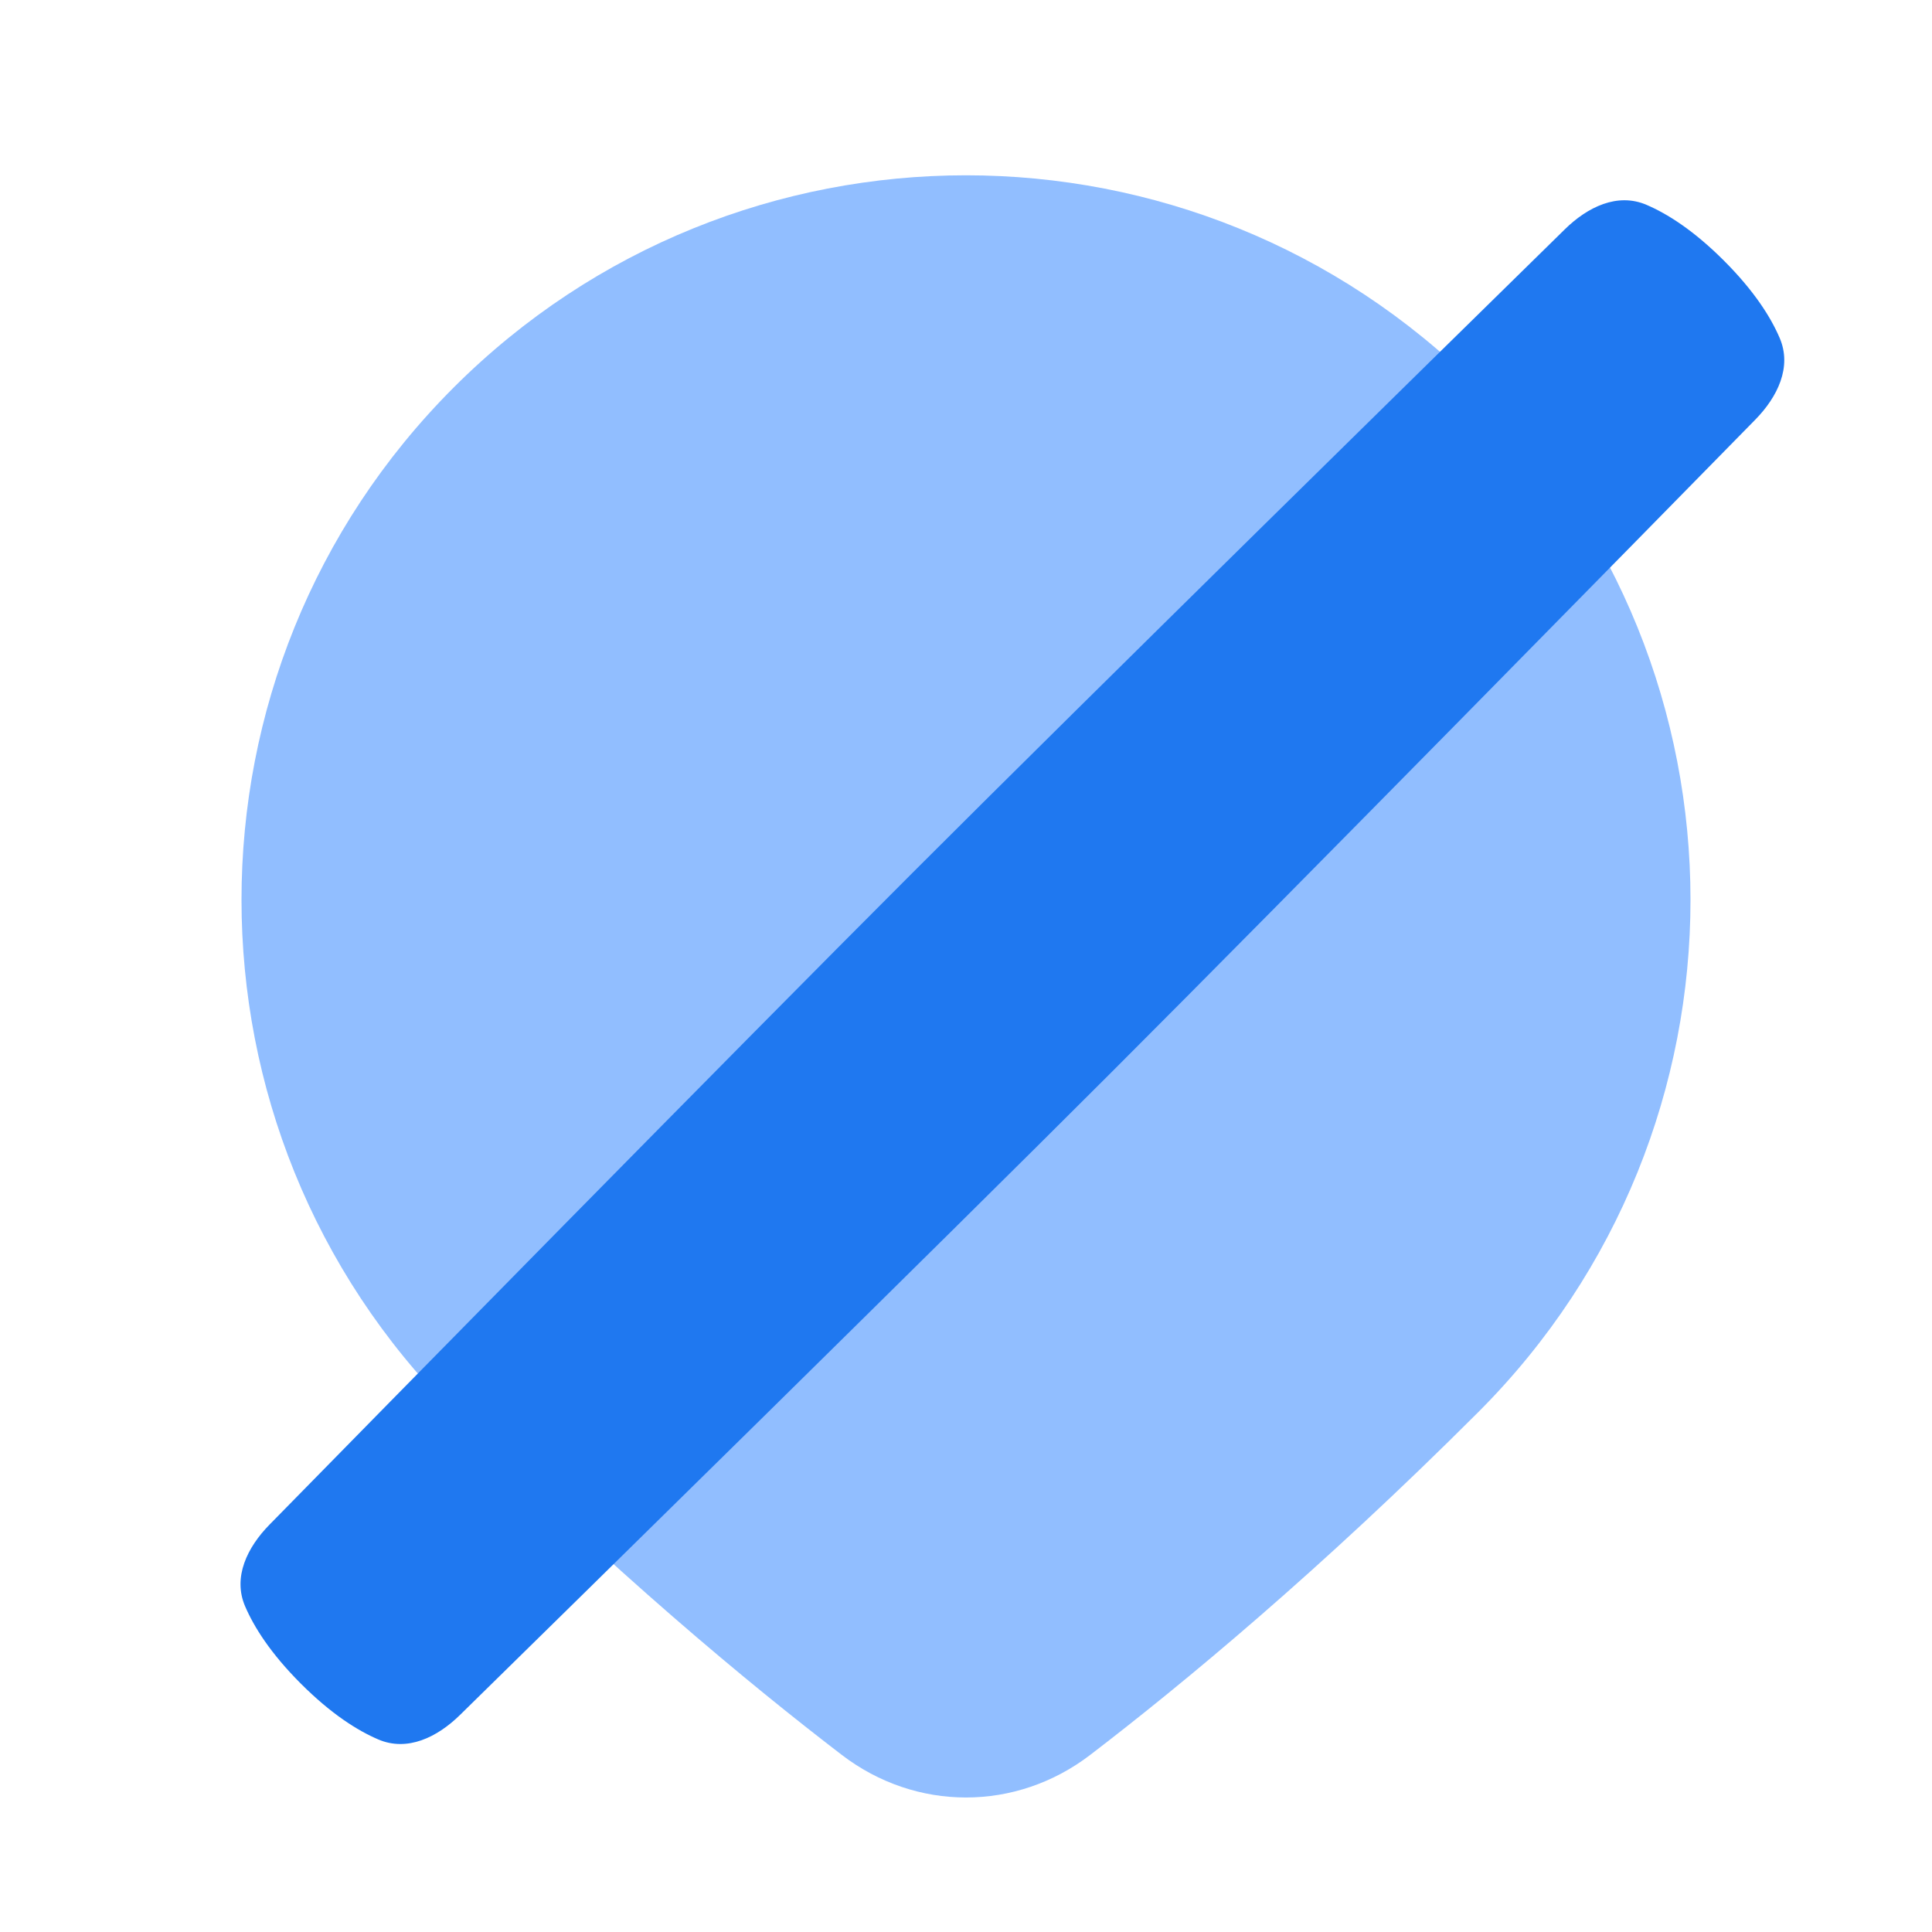 <svg viewBox="0 0 24 24" fill="none" xmlns="http://www.w3.org/2000/svg">



<g transform="matrix(0.5,0,0,0.5,0,0)"><path d="M11.272 9.627C18.302 2.598 29.698 2.598 36.728 9.627C43.757 16.657 43.757 28.054 36.728 35.083C32.788 39.023 29.381 41.843 27.086 43.6C25.243 45.011 22.757 45.011 20.914 43.6C18.619 41.843 15.212 39.023 11.272 35.083C4.243 28.054 4.243 16.657 11.272 9.627Z" fill="#91BEFF"></path><circle cx="24" cy="22.355" r="8" fill="#91BEFF"></circle><path d="M6.697 37.878C6.144 38.441 5.778 39.185 6.09 39.909C6.309 40.419 6.718 41.073 7.475 41.83C8.232 42.587 8.886 42.997 9.396 43.215C10.12 43.527 10.864 43.161 11.427 42.609C14.229 39.861 23.176 31.079 27.627 26.627C32.079 22.176 40.861 13.229 43.609 10.427C44.161 9.864 44.527 9.12 44.215 8.396C43.997 7.886 43.587 7.232 42.83 6.475C42.073 5.718 41.419 5.309 40.909 5.09C40.185 4.778 39.441 5.144 38.878 5.697C36.076 8.444 27.129 17.226 22.678 21.678C18.226 26.129 9.444 35.076 6.697 37.878Z" fill="#1F78F0"></path></g></svg>